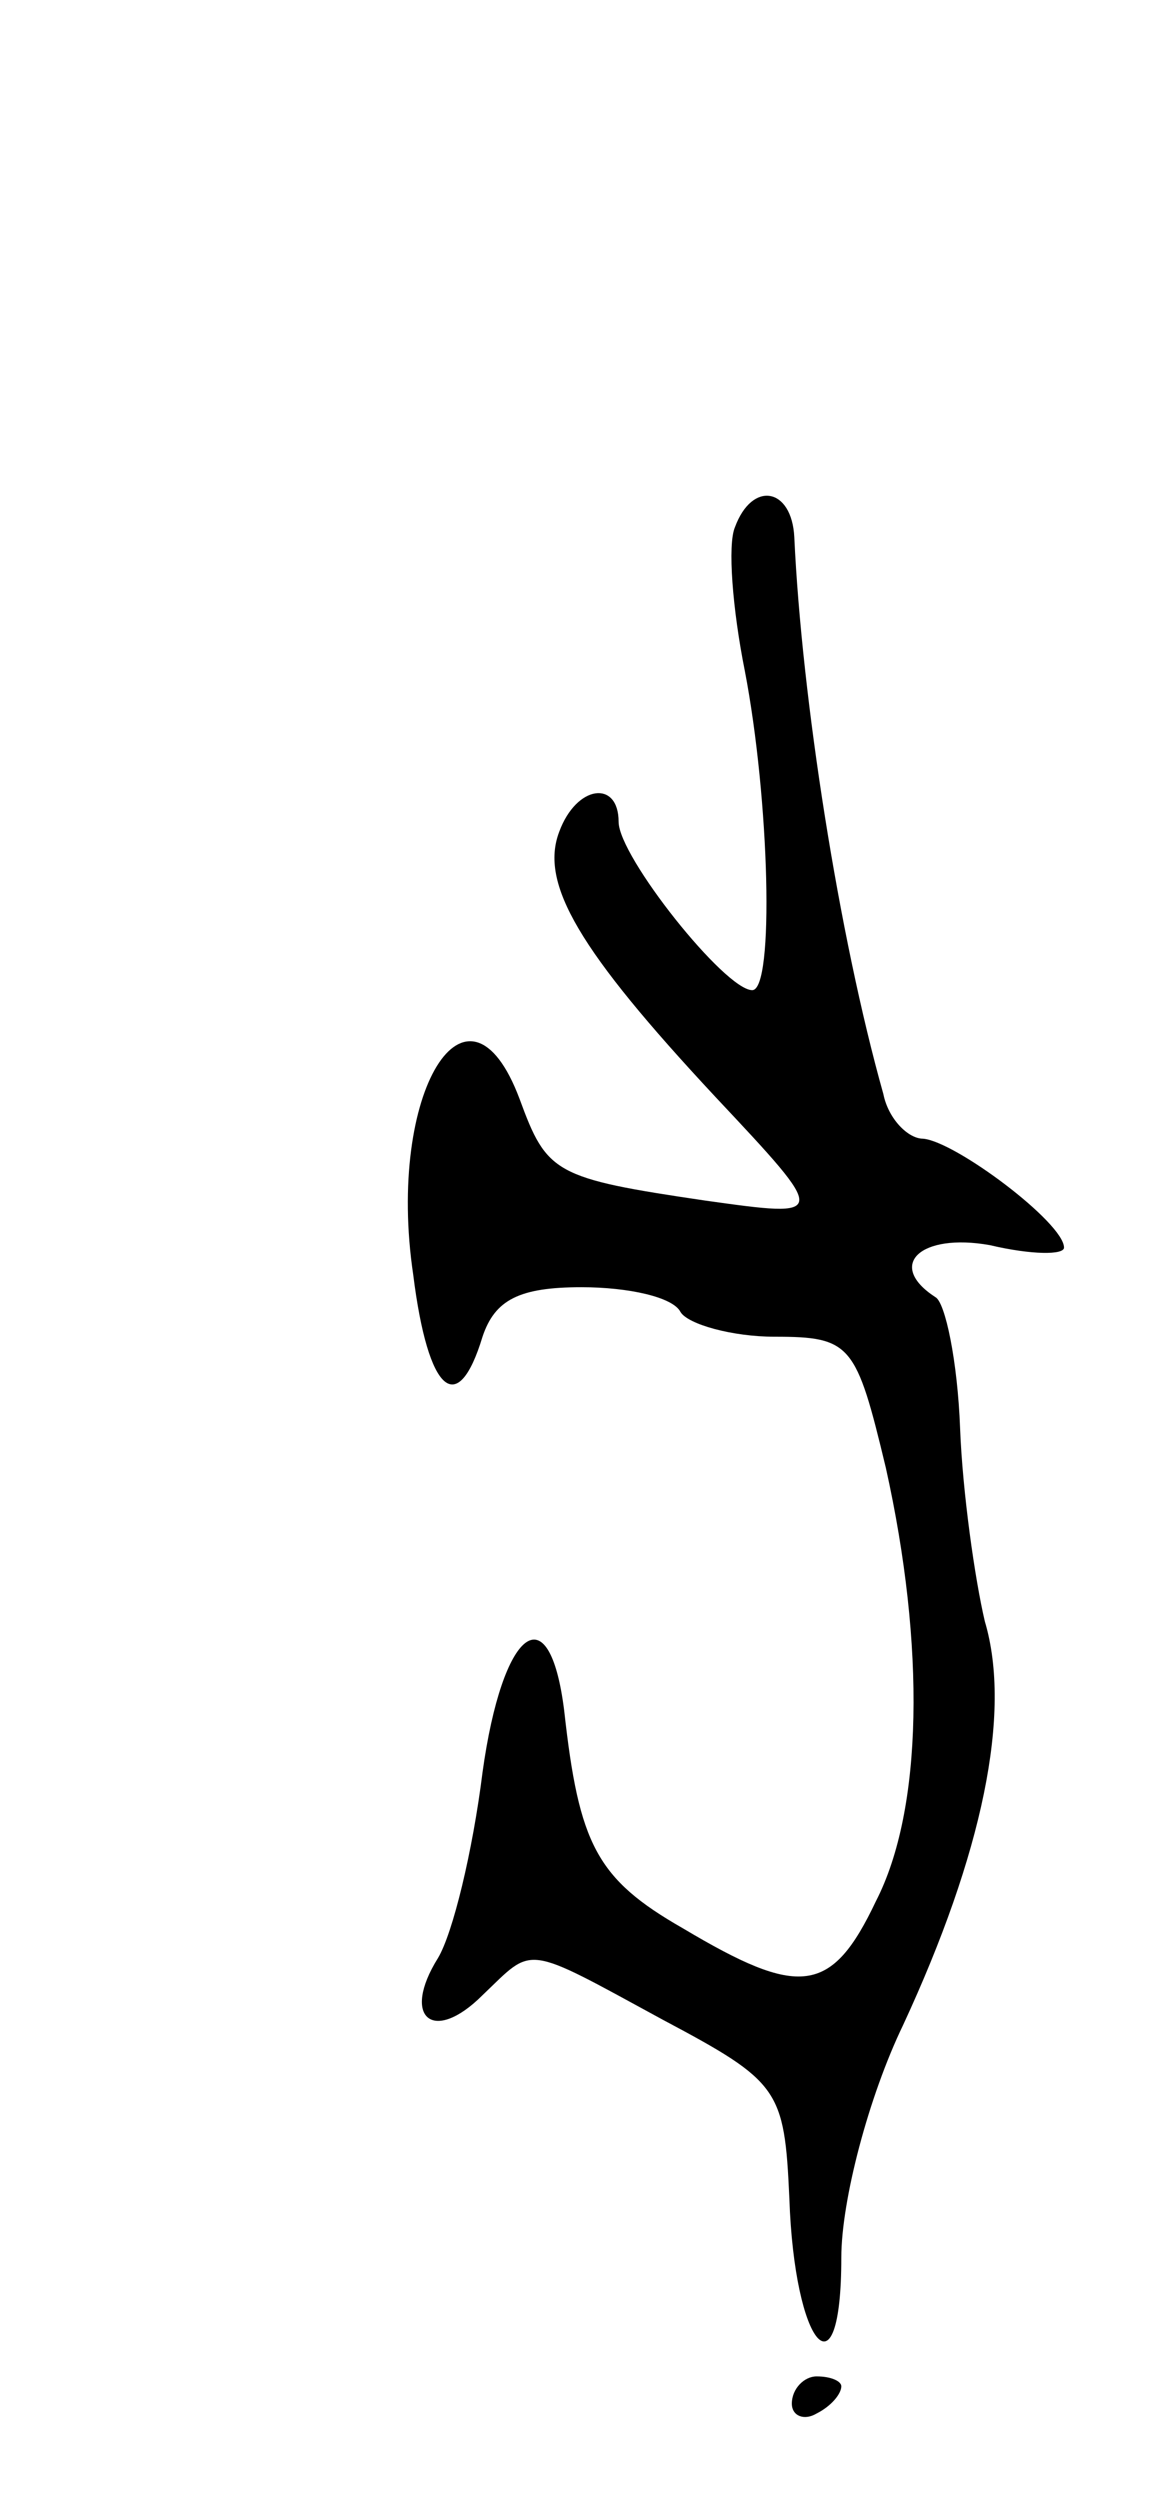 <svg version="1.0" xmlns="http://www.w3.org/2000/svg"
 width="47pt" height="101pt" viewBox="0 0 47 101"
 preserveAspectRatio="xMidYMid meet">
<g transform="translate(0,101) scale(0.1,-0.1)"
fill="#000000" stroke="none">
<path d="M297 797 c-3 -7 -1 -33 4 -58 10 -52 12 -129 3 -129 -11 0 -54 54
-54 68 0 17 -17 15 -24 -4 -8 -21 8 -48 63 -107 46 -49 46 -49 -4 -42 -61 9
-64 11 -75 41 -21 56 -54 3 -43 -71 6 -48 18 -58 28 -25 5 15 15 20 40 20 19
0 37 -4 40 -10 3 -5 21 -10 38 -10 31 0 33 -3 45 -53 16 -72 15 -138 -4 -175
-18 -38 -31 -39 -78 -11 -35 20 -42 34 -48 88 -6 48 -25 33 -33 -25 -4 -32
-12 -65 -18 -75 -15 -24 -2 -35 18 -15 21 20 16 21 73 -10 47 -25 49 -28 51
-72 2 -60 21 -82 21 -24 0 23 11 65 25 94 32 69 44 126 33 163 -4 17 -9 52
-10 78 -1 27 -6 51 -10 53 -20 13 -6 26 22 21 17 -4 30 -4 30 -1 0 10 -44 43
-57 44 -6 0 -14 8 -16 18 -18 64 -33 160 -36 225 -1 20 -17 23 -24 4z"/>
<path d="M320 39 c0 -5 5 -7 10 -4 6 3 10 8 10 11 0 2 -4 4 -10 4 -5 0 -10 -5
-10 -11z"/>
</g>
</svg>
